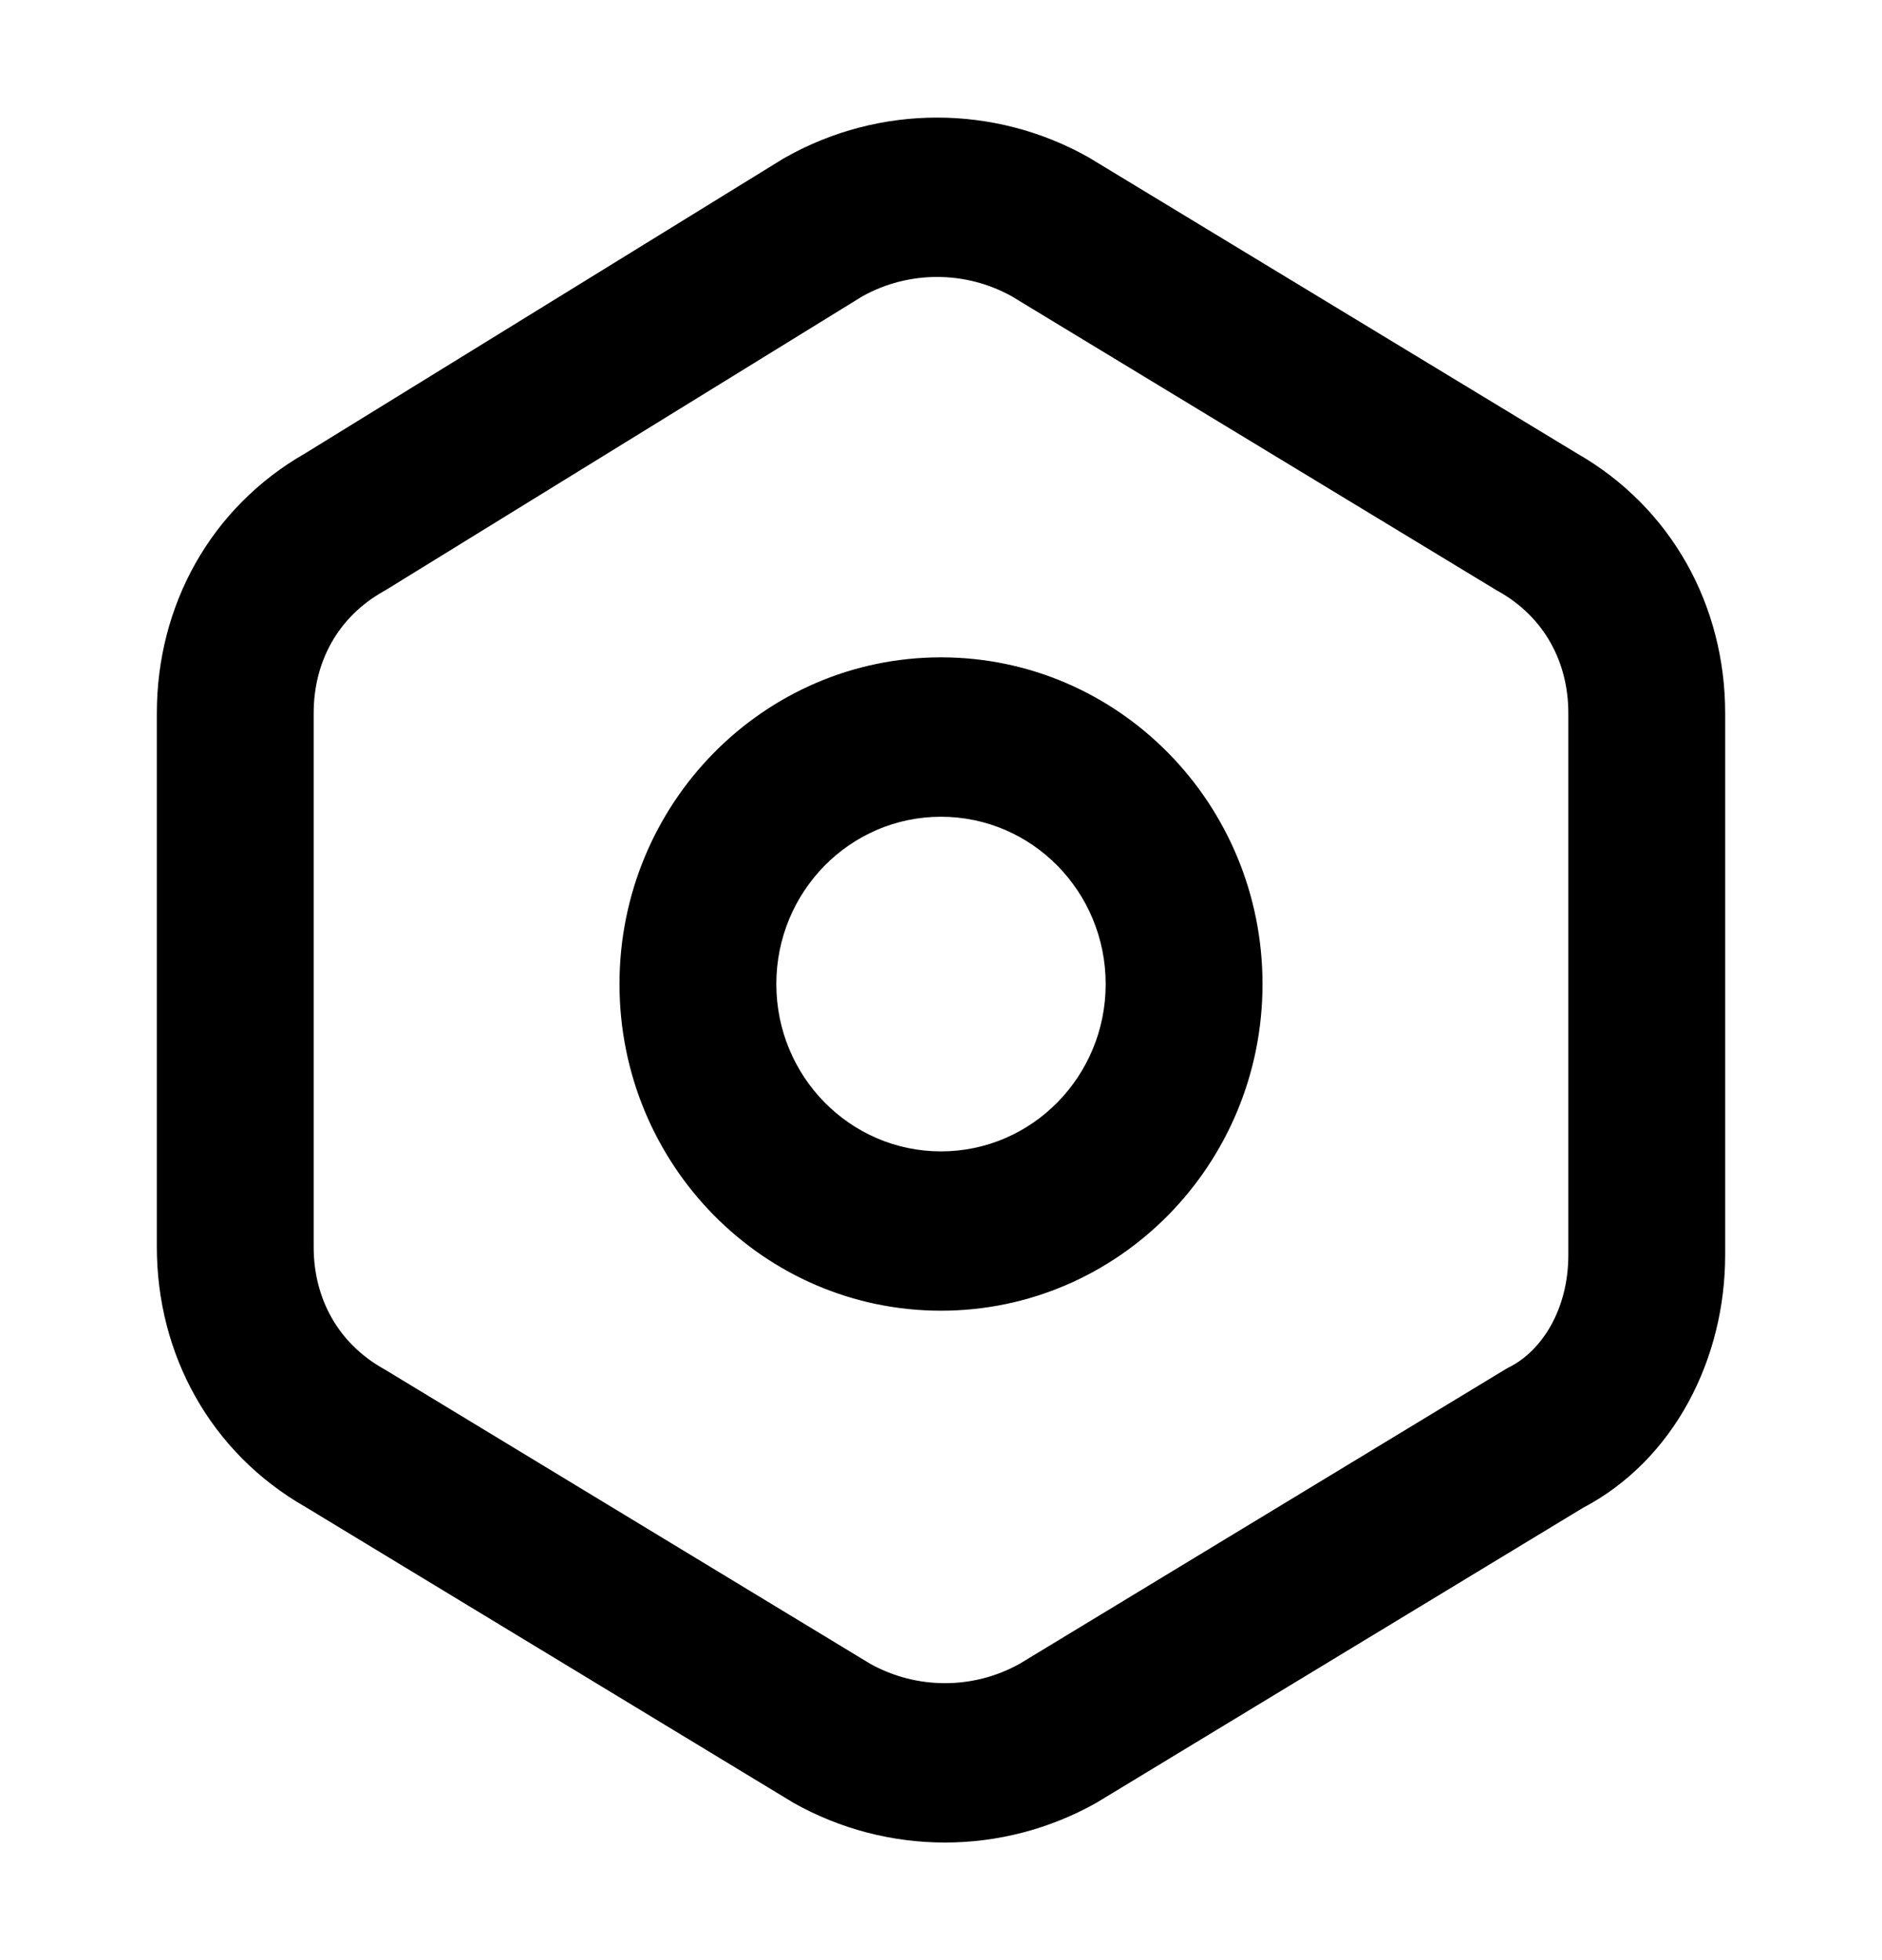 <svg width="24" height="25" viewBox="0 0 24 25" fill="none" xmlns="http://www.w3.org/2000/svg">
<path fill-rule="evenodd" clip-rule="evenodd" d="M10.014 2.009C11.216 1.33 12.684 1.33 13.886 2.009C13.895 2.014 13.904 2.019 13.912 2.025L20.1 5.777C21.321 6.473 22 7.731 22 9.096V16.006C22 17.326 21.355 18.618 20.184 19.233L14.012 22.975C14.004 22.981 13.995 22.986 13.986 22.991C12.784 23.67 11.316 23.67 10.114 22.991C10.105 22.986 10.096 22.981 10.088 22.975L3.9 19.223C2.679 18.527 2 17.269 2 15.904V9.096C2 7.732 2.678 6.475 3.897 5.779L9.981 2.028C9.992 2.022 10.003 2.015 10.014 2.009ZM11.001 3.777L4.919 7.526C4.908 7.533 4.897 7.539 4.886 7.545C4.316 7.867 4 8.434 4 9.096V15.904C4 16.566 4.316 17.133 4.886 17.455C4.895 17.46 4.904 17.465 4.912 17.47L11.098 21.221C11.69 21.55 12.411 21.55 13.002 21.221L19.188 17.47C19.209 17.457 19.231 17.445 19.253 17.434C19.658 17.228 20 16.705 20 16.006V9.096C20 8.434 19.684 7.867 19.114 7.545C19.105 7.54 19.096 7.535 19.087 7.53L12.902 3.779C12.312 3.451 11.592 3.45 11.001 3.777ZM12 10.417C10.84 10.417 9.9 11.372 9.9 12.551C9.9 13.729 10.84 14.685 12 14.685C13.16 14.685 14.1 13.729 14.1 12.551C14.1 11.372 13.16 10.417 12 10.417ZM7.9 12.551C7.9 10.25 9.736 8.384 12 8.384C14.264 8.384 16.1 10.25 16.1 12.551C16.1 14.852 14.264 16.717 12 16.717C9.736 16.717 7.9 14.852 7.9 12.551Z" fill="black"/>
</svg>
